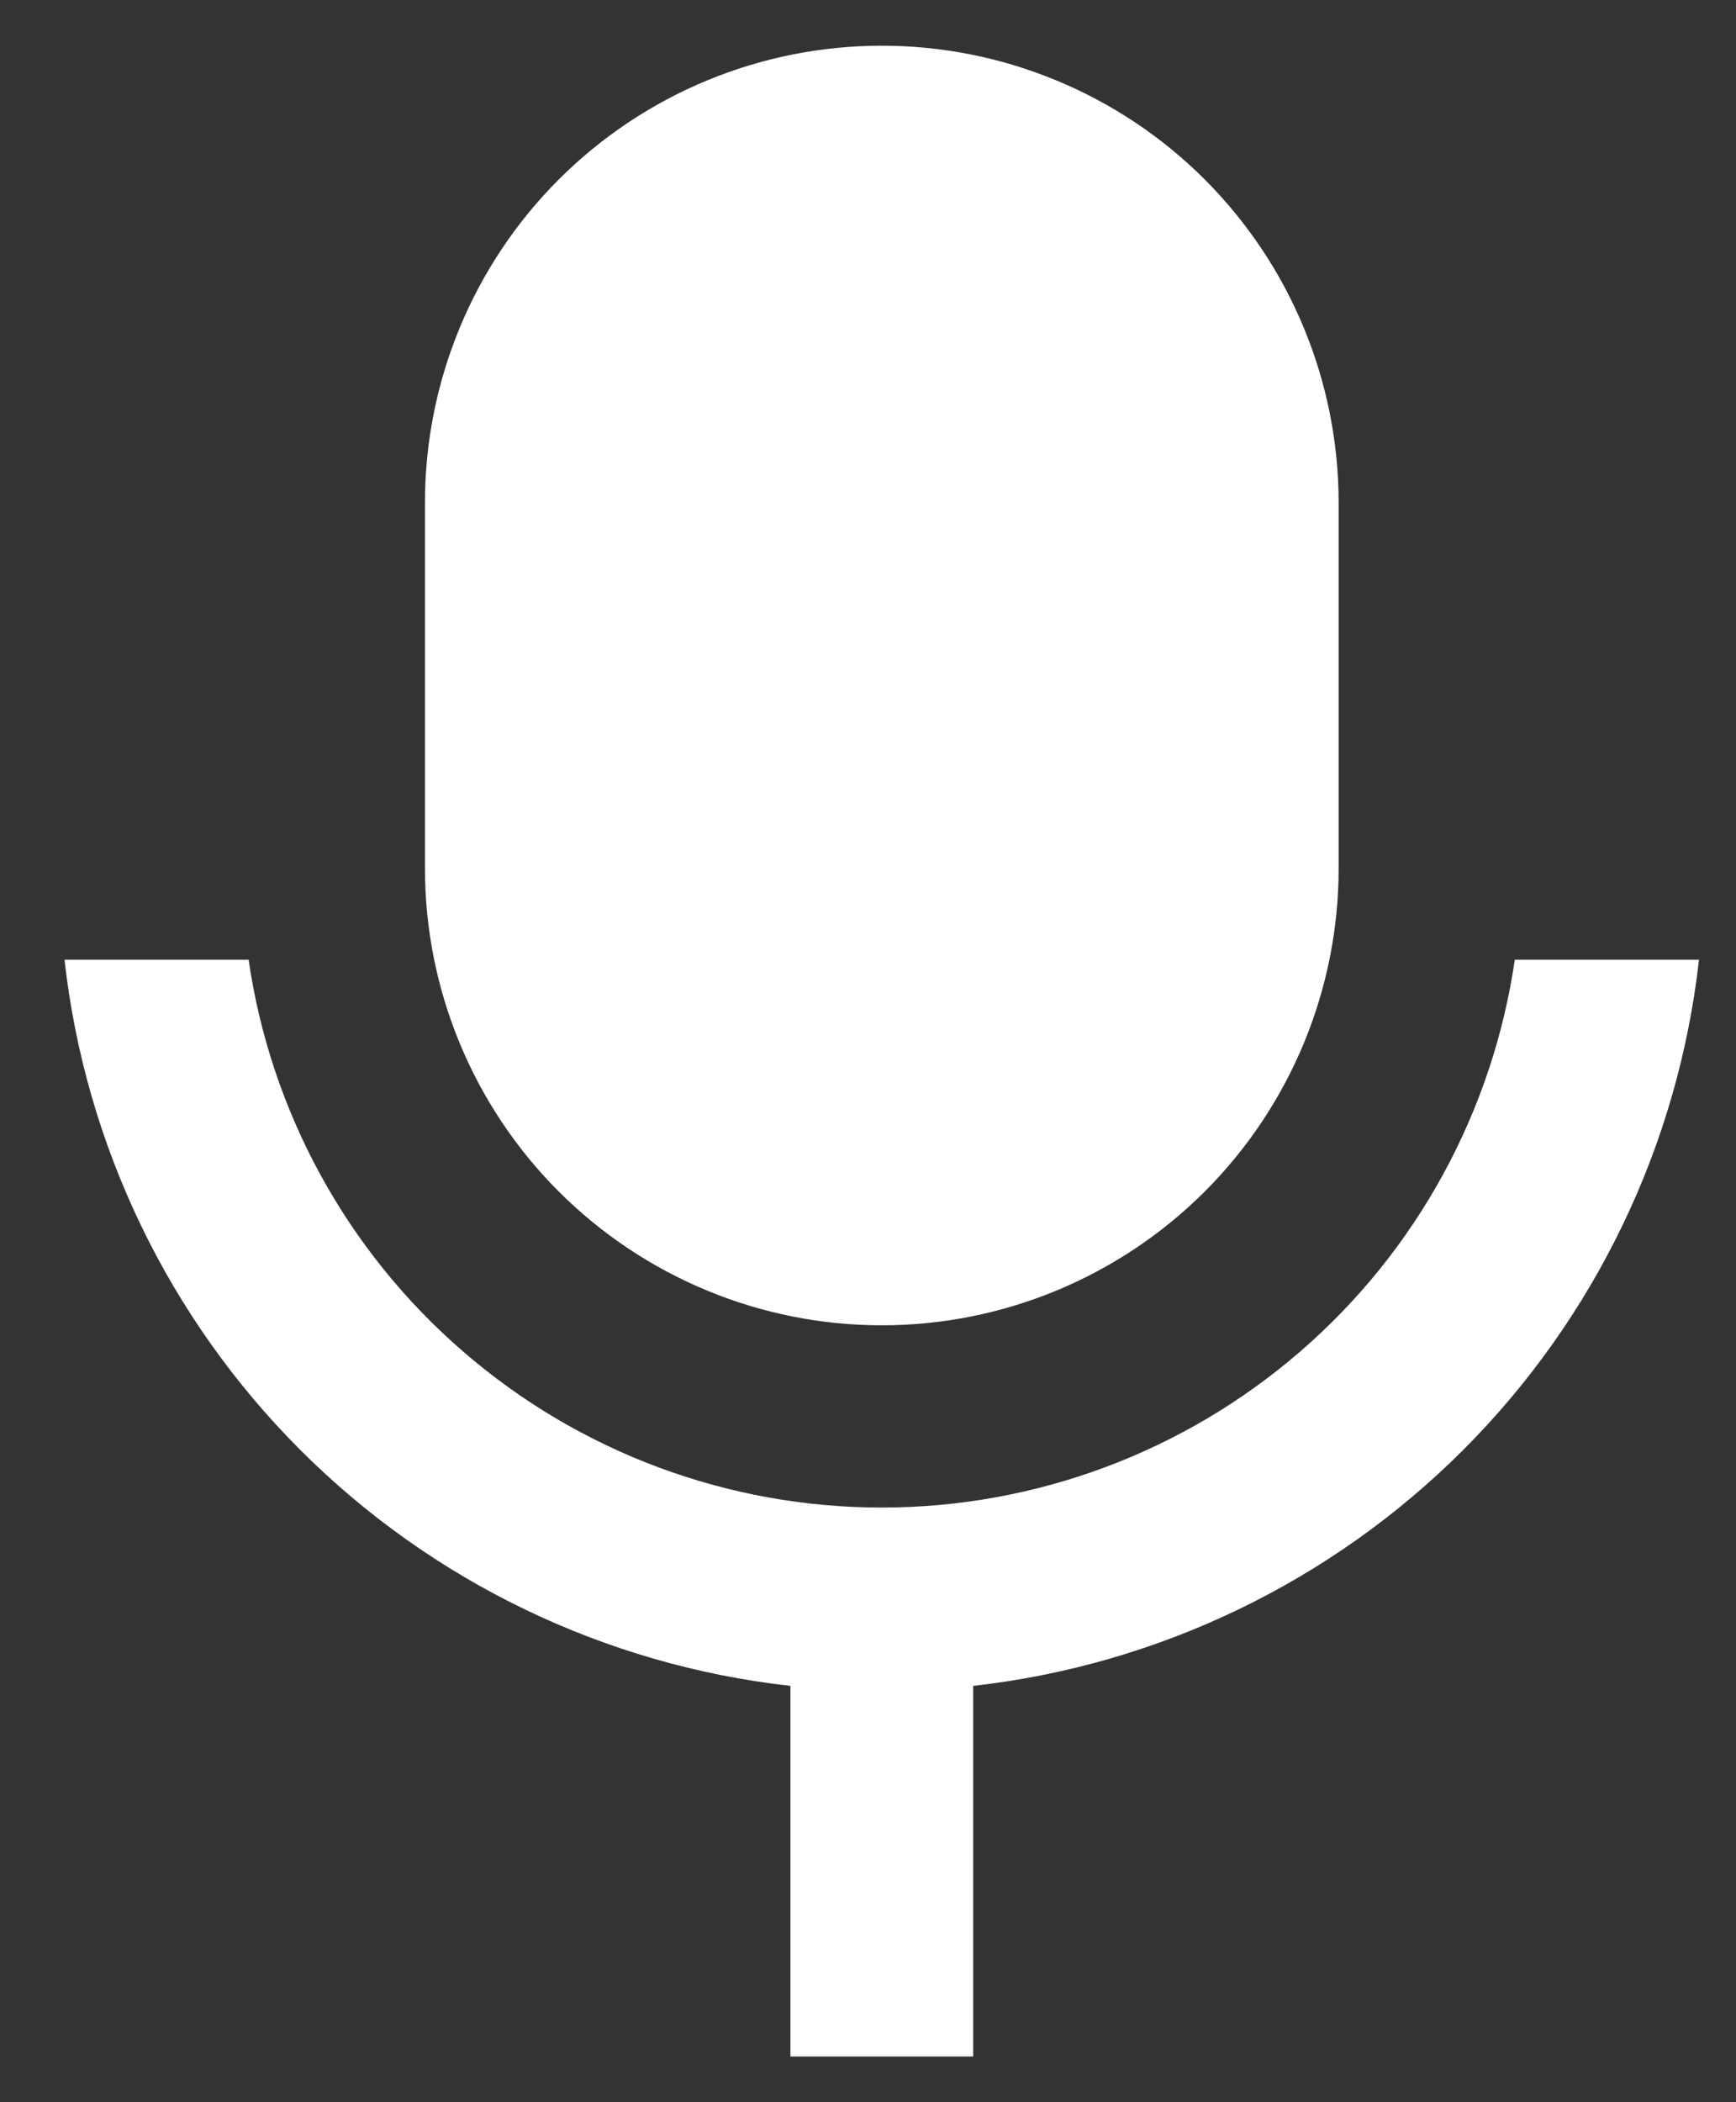 <svg width="19" height="23" viewBox="0 0 19 23" fill="none" xmlns="http://www.w3.org/2000/svg">
<rect x="0" y="0" width="19" height="23" fill="#333333" stroke="none"/>
<path d="M9.651 0.5C10.307 0.5 10.957 0.629 11.564 0.881C12.171 1.132 12.722 1.5 13.186 1.964C13.65 2.429 14.019 2.98 14.27 3.587C14.521 4.193 14.651 4.843 14.651 5.5V9.5C14.651 10.826 14.124 12.098 13.186 13.036C12.248 13.973 10.977 14.5 9.651 14.5C8.324 14.5 7.053 13.973 6.115 13.036C5.177 12.098 4.651 10.826 4.651 9.5V5.5C4.651 4.174 5.177 2.902 6.115 1.964C7.053 1.027 8.324 0.5 9.651 0.5ZM0.706 10.5H2.721C2.963 12.165 3.796 13.687 5.069 14.787C6.341 15.888 7.967 16.494 9.65 16.494C11.332 16.494 12.958 15.888 14.23 14.787C15.503 13.687 16.336 12.165 16.579 10.5H18.595C18.367 12.529 17.457 14.42 16.014 15.864C14.57 17.307 12.679 18.217 10.651 18.445V22.5H8.651V18.445C6.622 18.218 4.73 17.307 3.287 15.864C1.843 14.42 0.933 12.529 0.706 10.5Z" fill="white"/>
</svg>
